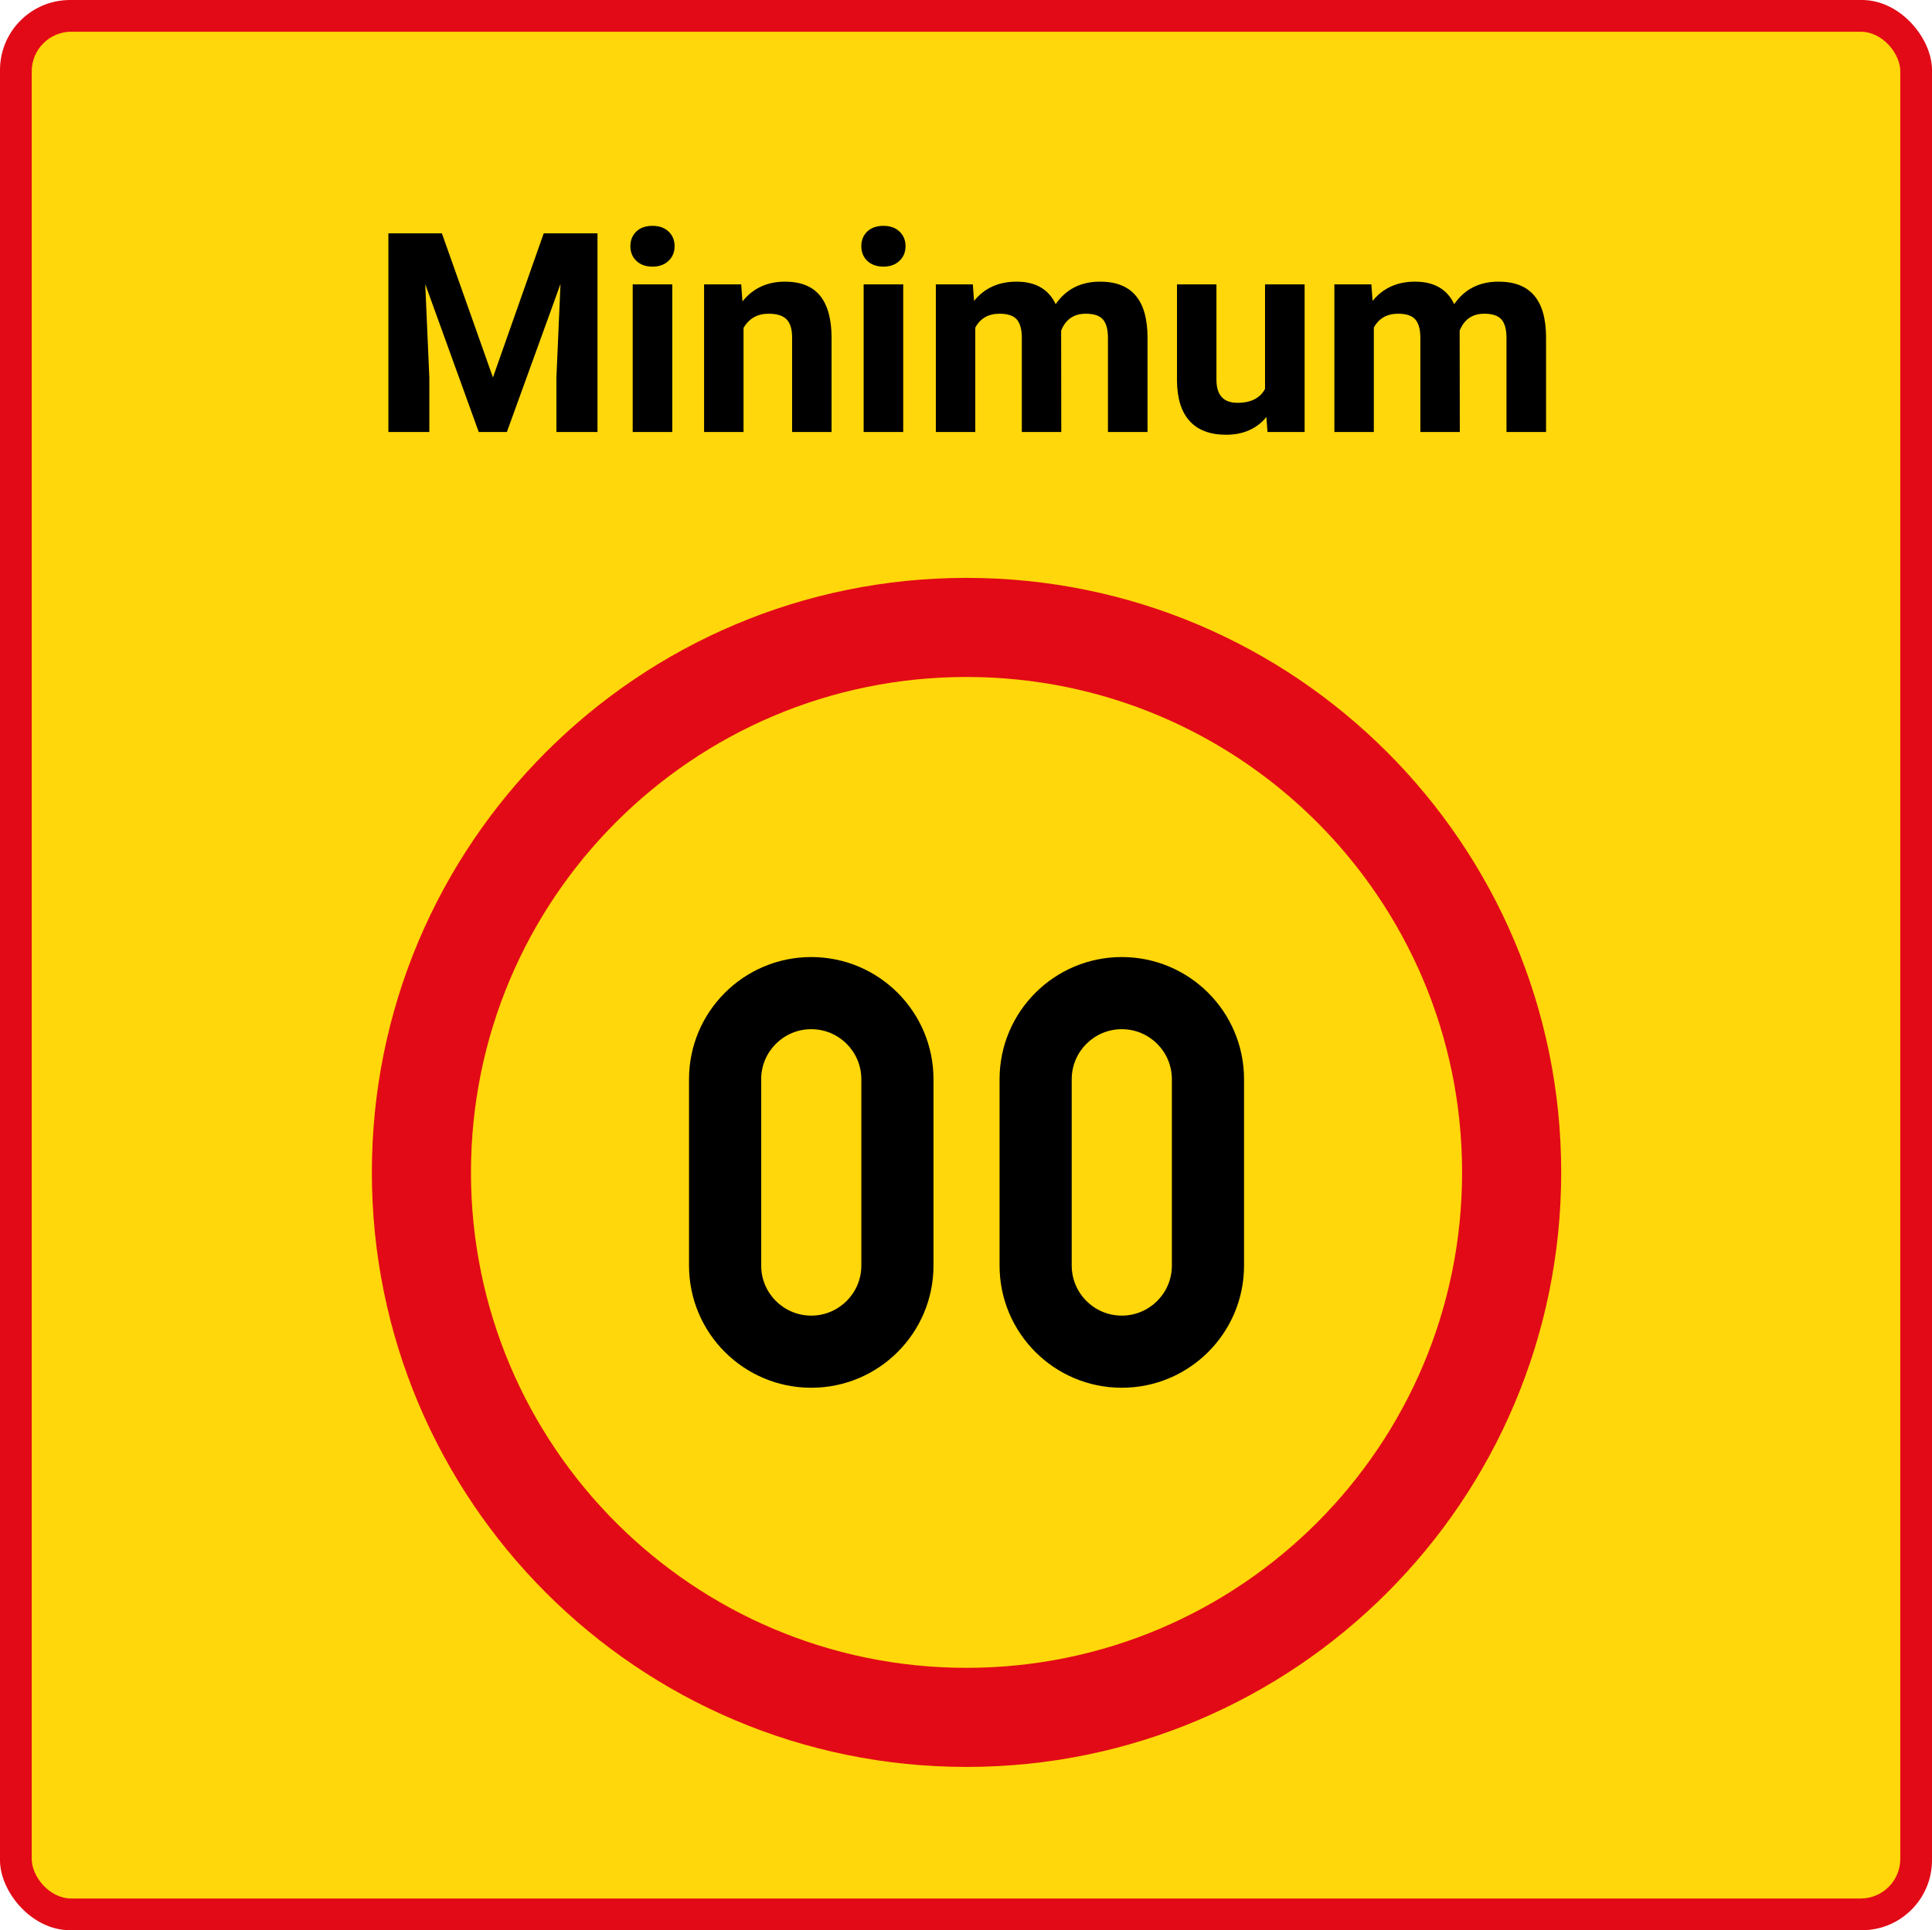 <svg width="1462" height="1461" viewBox="0 0 1462 1461" fill="none" xmlns="http://www.w3.org/2000/svg">
<rect width="1462" height="1461" rx="53" fill="#E20A16"/>
<rect x="24" y="24" width="1414" height="1413" rx="30" fill="#FFD70A"/>
<path d="M334.396 176.621L373.023 285.687L411.444 176.621H452.137V327H421.049V285.894L424.148 214.939L383.558 327H362.282L321.795 215.042L324.894 285.894V327H293.909V176.621H334.396ZM508.736 327H478.784V215.248H508.736V327ZM477.029 186.329C477.029 181.854 478.509 178.17 481.47 175.278C484.499 172.386 488.596 170.94 493.76 170.94C498.856 170.94 502.918 172.386 505.948 175.278C508.977 178.17 510.492 181.854 510.492 186.329C510.492 190.874 508.943 194.592 505.844 197.484C502.815 200.376 498.787 201.822 493.76 201.822C488.734 201.822 484.671 200.376 481.573 197.484C478.543 194.592 477.029 190.874 477.029 186.329ZM560.894 215.248L561.823 228.159C569.811 218.175 580.518 213.183 593.944 213.183C605.787 213.183 614.601 216.66 620.385 223.614C626.168 230.569 629.129 240.966 629.267 254.806V327H599.418V255.529C599.418 249.194 598.041 244.615 595.287 241.792C592.533 238.9 587.954 237.454 581.55 237.454C573.15 237.454 566.85 241.035 562.65 248.196V327H532.801V215.248H560.894ZM683.49 327H653.538V215.248H683.49V327ZM651.782 186.329C651.782 181.854 653.263 178.17 656.224 175.278C659.253 172.386 663.35 170.94 668.514 170.94C673.609 170.94 677.672 172.386 680.701 175.278C683.731 178.17 685.246 181.854 685.246 186.329C685.246 190.874 683.697 194.592 680.598 197.484C677.569 200.376 673.541 201.822 668.514 201.822C663.488 201.822 659.425 200.376 656.327 197.484C653.297 194.592 651.782 190.874 651.782 186.329ZM736.164 215.248L737.094 227.746C745.012 218.037 755.719 213.183 769.215 213.183C783.605 213.183 793.486 218.863 798.857 230.224C806.706 218.863 817.895 213.183 832.423 213.183C844.542 213.183 853.562 216.729 859.483 223.821C865.405 230.844 868.366 241.448 868.366 255.632V327H838.414V255.735C838.414 249.4 837.174 244.787 834.696 241.895C832.217 238.935 827.845 237.454 821.579 237.454C812.628 237.454 806.431 241.723 802.988 250.261L803.091 327H773.243V255.838C773.243 249.366 771.969 244.684 769.421 241.792C766.873 238.9 762.536 237.454 756.408 237.454C747.938 237.454 741.81 240.966 738.023 247.989V327H708.175V215.248H736.164ZM958.325 315.639C950.957 324.59 940.767 329.066 927.753 329.066C915.772 329.066 906.615 325.623 900.28 318.737C894.014 311.852 890.812 301.765 890.675 288.476V215.248H920.523V287.443C920.523 299.079 925.825 304.898 936.429 304.898C946.55 304.898 953.505 301.386 957.292 294.363V215.248H987.244V327H959.151L958.325 315.639ZM1037.75 215.248L1038.68 227.746C1046.6 218.037 1057.3 213.183 1070.8 213.183C1085.19 213.183 1095.07 218.863 1100.44 230.224C1108.29 218.863 1119.48 213.183 1134.01 213.183C1146.13 213.183 1155.15 216.729 1161.07 223.821C1166.99 230.844 1169.95 241.448 1169.95 255.632V327H1140V255.735C1140 249.4 1138.76 244.787 1136.28 241.895C1133.8 238.935 1129.43 237.454 1123.16 237.454C1114.21 237.454 1108.02 241.723 1104.57 250.261L1104.68 327H1074.83V255.838C1074.83 249.366 1073.55 244.684 1071.01 241.792C1068.46 238.9 1064.12 237.454 1057.99 237.454C1049.52 237.454 1043.39 240.966 1039.61 247.989V327H1009.76V215.248H1037.75Z" fill="black"/>
<g clip-path="url(#clip0)">
<path d="M731.4 1337.4C979.928 1337.4 1181.4 1135.93 1181.4 887.399C1181.4 638.871 979.928 437.399 731.4 437.399C482.872 437.399 281.4 638.871 281.4 887.399C281.4 1135.93 482.872 1337.4 731.4 1337.4Z" fill="#E20A16"/>
<path d="M731.4 1262.4C938.507 1262.4 1106.4 1094.51 1106.4 887.399C1106.4 680.293 938.507 512.399 731.4 512.399C524.293 512.399 356.4 680.293 356.4 887.399C356.4 1094.51 524.293 1262.4 731.4 1262.4Z" fill="#FFD70A"/>
<path fill-rule="evenodd" clip-rule="evenodd" d="M848.9 724.399C899.986 724.399 941.4 765.813 941.4 816.899V957.899C941.4 1008.99 899.986 1050.4 848.9 1050.4C797.814 1050.4 756.4 1008.99 756.4 957.899V816.899C756.4 765.813 797.814 724.399 848.9 724.399ZM848.9 778.999C869.831 778.999 886.8 795.968 886.8 816.899V957.899C886.8 978.831 869.831 995.799 848.9 995.799C827.968 995.799 811 978.831 811 957.899V816.899C811 795.968 827.968 778.999 848.9 778.999Z" fill="black"/>
<path fill-rule="evenodd" clip-rule="evenodd" d="M613.9 724.399C664.986 724.399 706.4 765.813 706.4 816.899V957.899C706.4 1008.99 664.986 1050.4 613.9 1050.4C562.814 1050.4 521.4 1008.99 521.4 957.899V816.899C521.4 765.813 562.814 724.399 613.9 724.399ZM613.9 778.999C634.831 778.999 651.8 795.968 651.8 816.899V957.899C651.8 978.831 634.831 995.799 613.9 995.799C592.968 995.799 576 978.831 576 957.899V816.899C576 795.968 592.968 778.999 613.9 778.999Z" fill="black"/>
</g>
<defs>
<clipPath id="clip0">
<rect width="900.8" height="900.8" fill="white" transform="translate(281 437)"/>
</clipPath>
</defs>
</svg>
